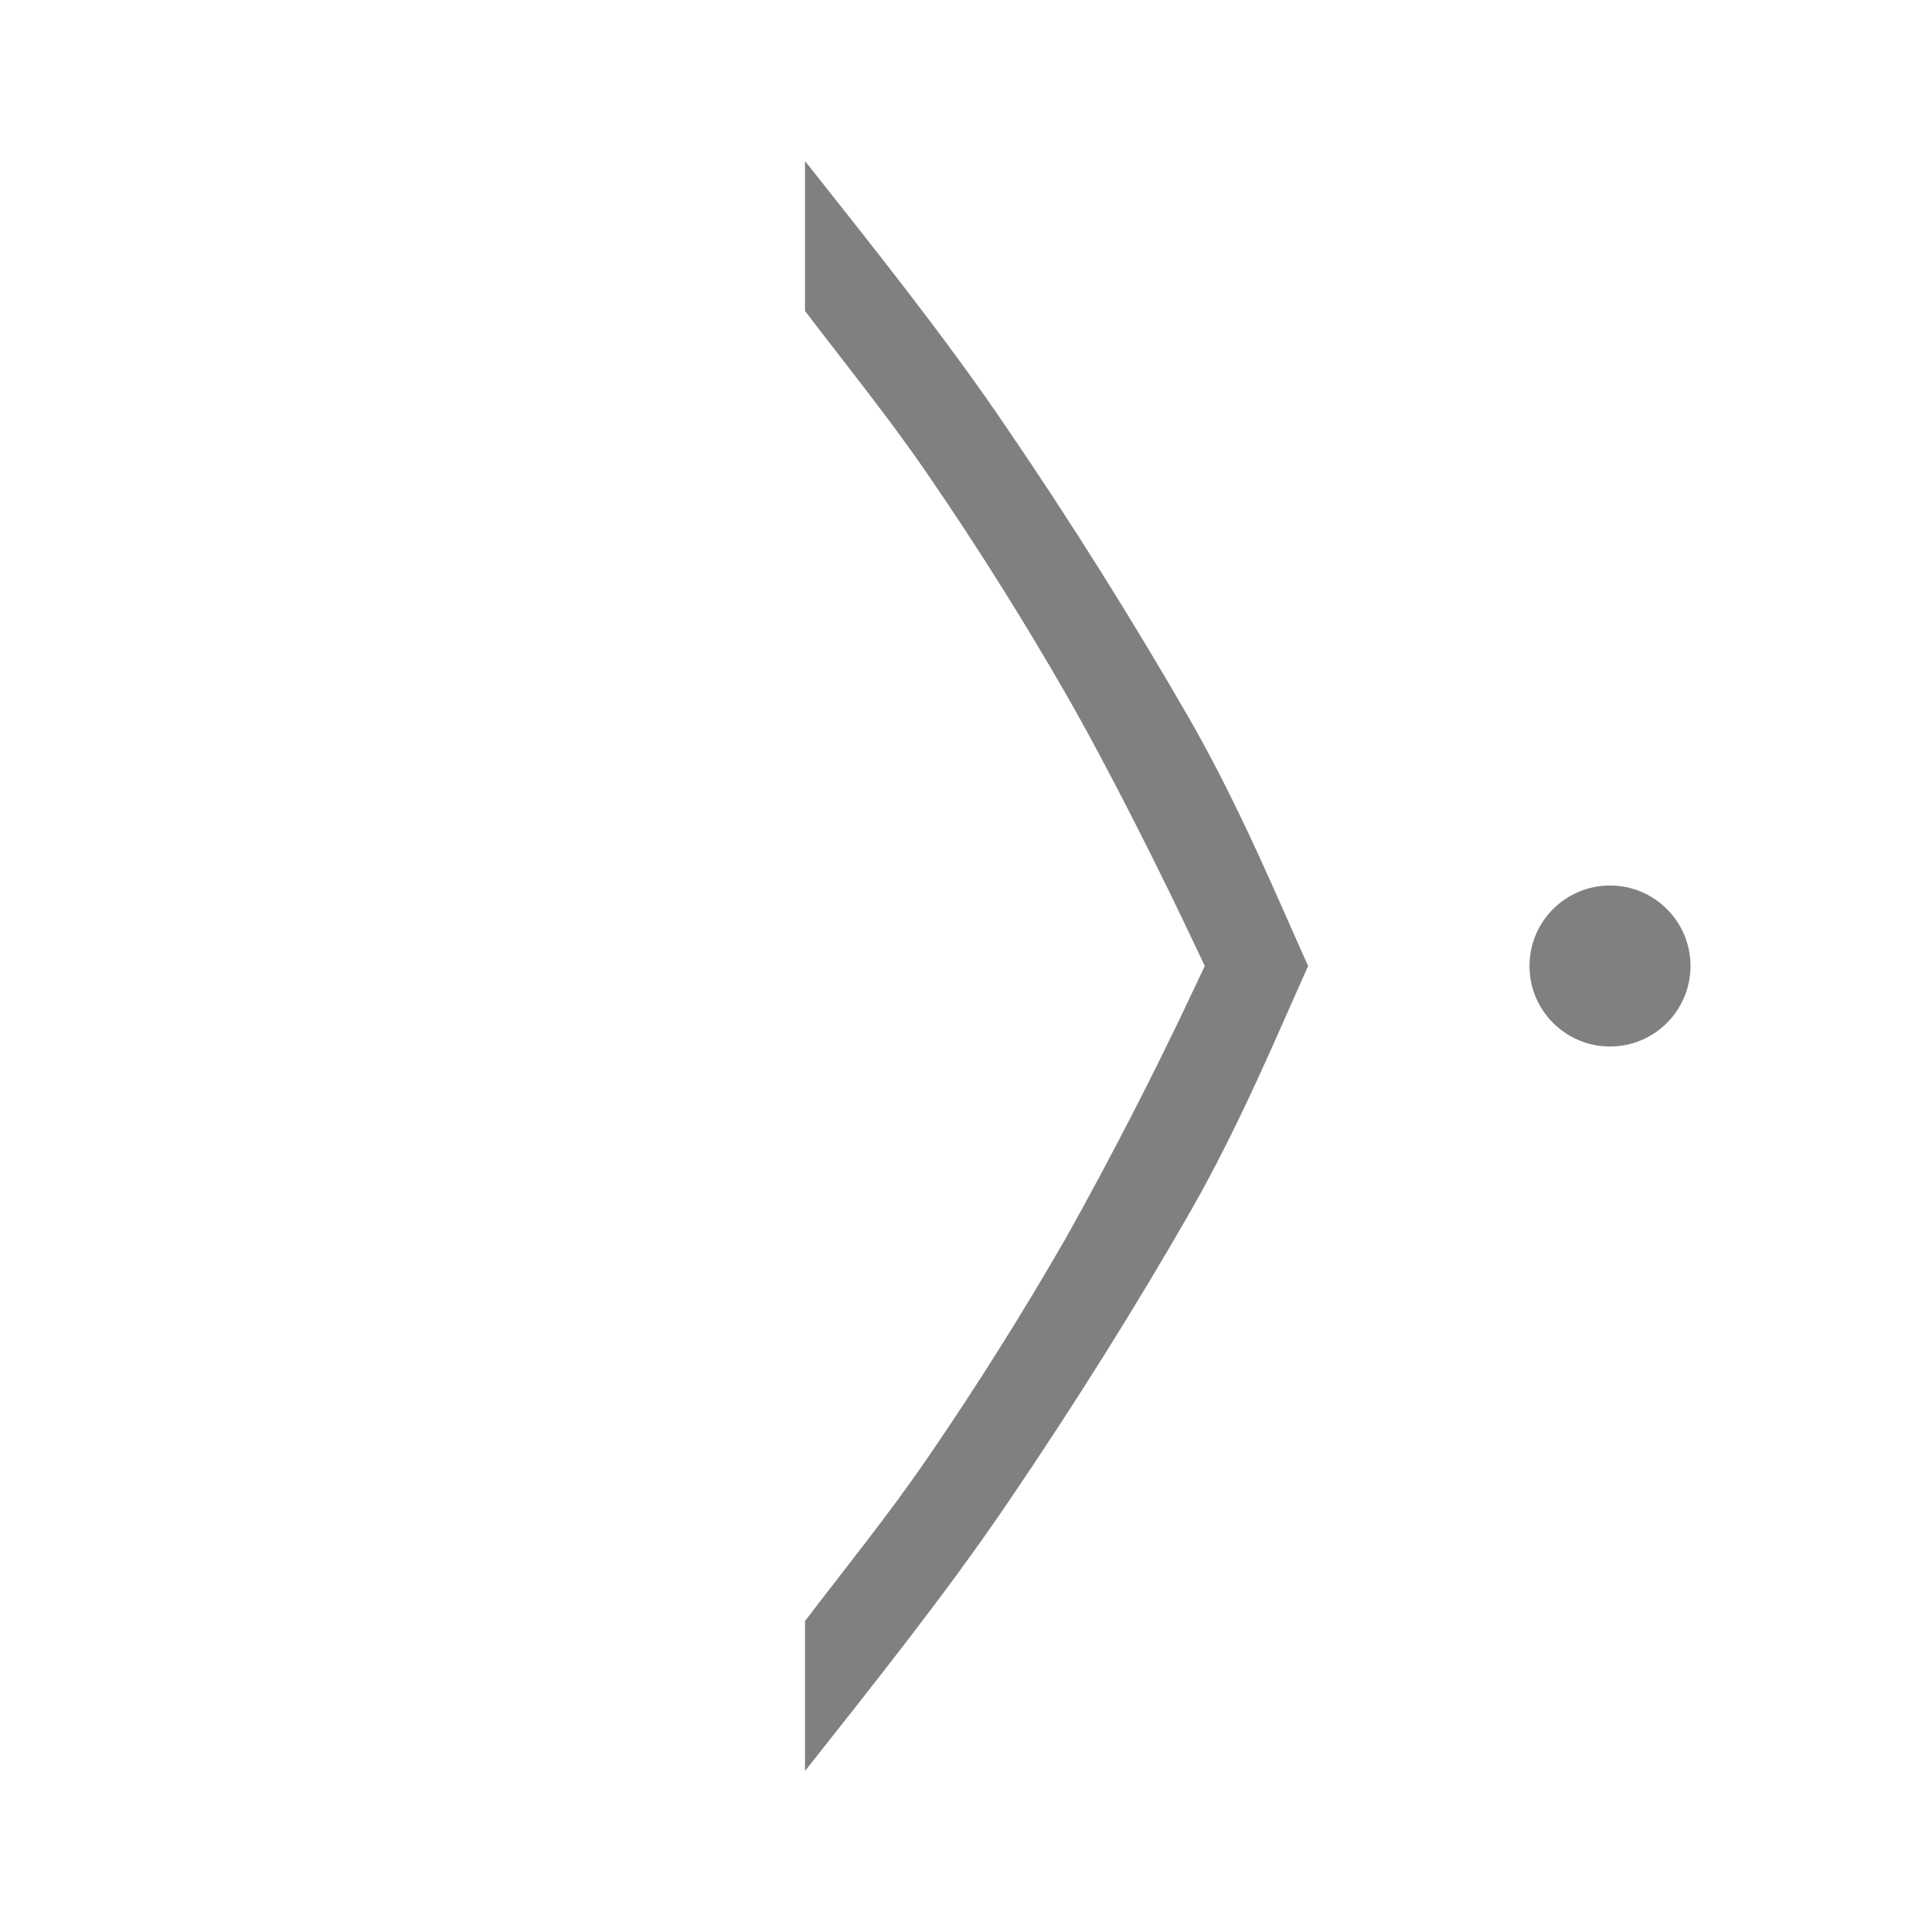 <?xml version="1.0" encoding="UTF-8" standalone="no"?>
<svg viewBox="0 0 24 24" height="24" width="24" version="1.1" id="svg4" sodipodi:docname="last.svg" inkscape:version="1.2 (1:1.2.1+202207142221+cd75a1ee6d)"
   xmlns:inkscape="http://www.inkscape.org/namespaces/inkscape"
   xmlns:sodipodi="http://sodipodi.sourceforge.net/DTD/sodipodi-0.dtd"
   xmlns="http://www.w3.org/2000/svg"
   xmlns:svg="http://www.w3.org/2000/svg">
   <defs id="defs8" />
   <sodipodi:namedview id="namedview6" pagecolor="#ffffff" bordercolor="#666666" borderopacity="1.0" inkscape:pageshadow="2" inkscape:pageopacity="0.0" inkscape:pagecheckerboard="0" showgrid="true" inkscape:snap-page="true" inkscape:zoom="32.792077" inkscape:cx="12.868962" inkscape:cy="10.475091" inkscape:window-width="1850" inkscape:window-height="1016" inkscape:window-x="0" inkscape:window-y="0" inkscape:window-maximized="1" inkscape:current-layer="svg4" inkscape:showpageshadow="2" inkscape:deskcolor="#d1d1d1">
      <inkscape:grid type="xygrid" id="grid233" />
   </sodipodi:namedview>
   <path d="m 10,2 v 1.863 c 0.5,0.656 1.045,1.329 1.525,2.031 0.609,0.887 1.181,1.796 1.715,2.725 0.541,0.943 1.188,2.24 1.606,3.127 l 0.12,0.254 -0.12,0.254 c -0.498,1.061 -1.034,2.104 -1.606,3.127 -0.535,0.93 -1.107,1.839 -1.714,2.725 C 11.045,18.809 10.5,19.481 10,20.137 V 22 c 0.863,-1.093 1.746,-2.196 2.51,-3.32 0.85,-1.25 1.61,-2.465 2.283,-3.64 C 15.412,13.955 15.88,12.822 16.25,12 15.879,11.178 15.412,10.045 14.793,8.96 14.079,7.718 13.317,6.504 12.51,5.32 11.748,4.195 10.864,3.092 10,2 Z" fill="#808080" id="path2" style="stroke-width:1" sodipodi:nodetypes="ccccccccccccccccc" />
   <circle style="fill:#808080;stroke-width:4;stroke-linejoin:round" id="path388" cx="20" cy="12" r="1" />
</svg>
